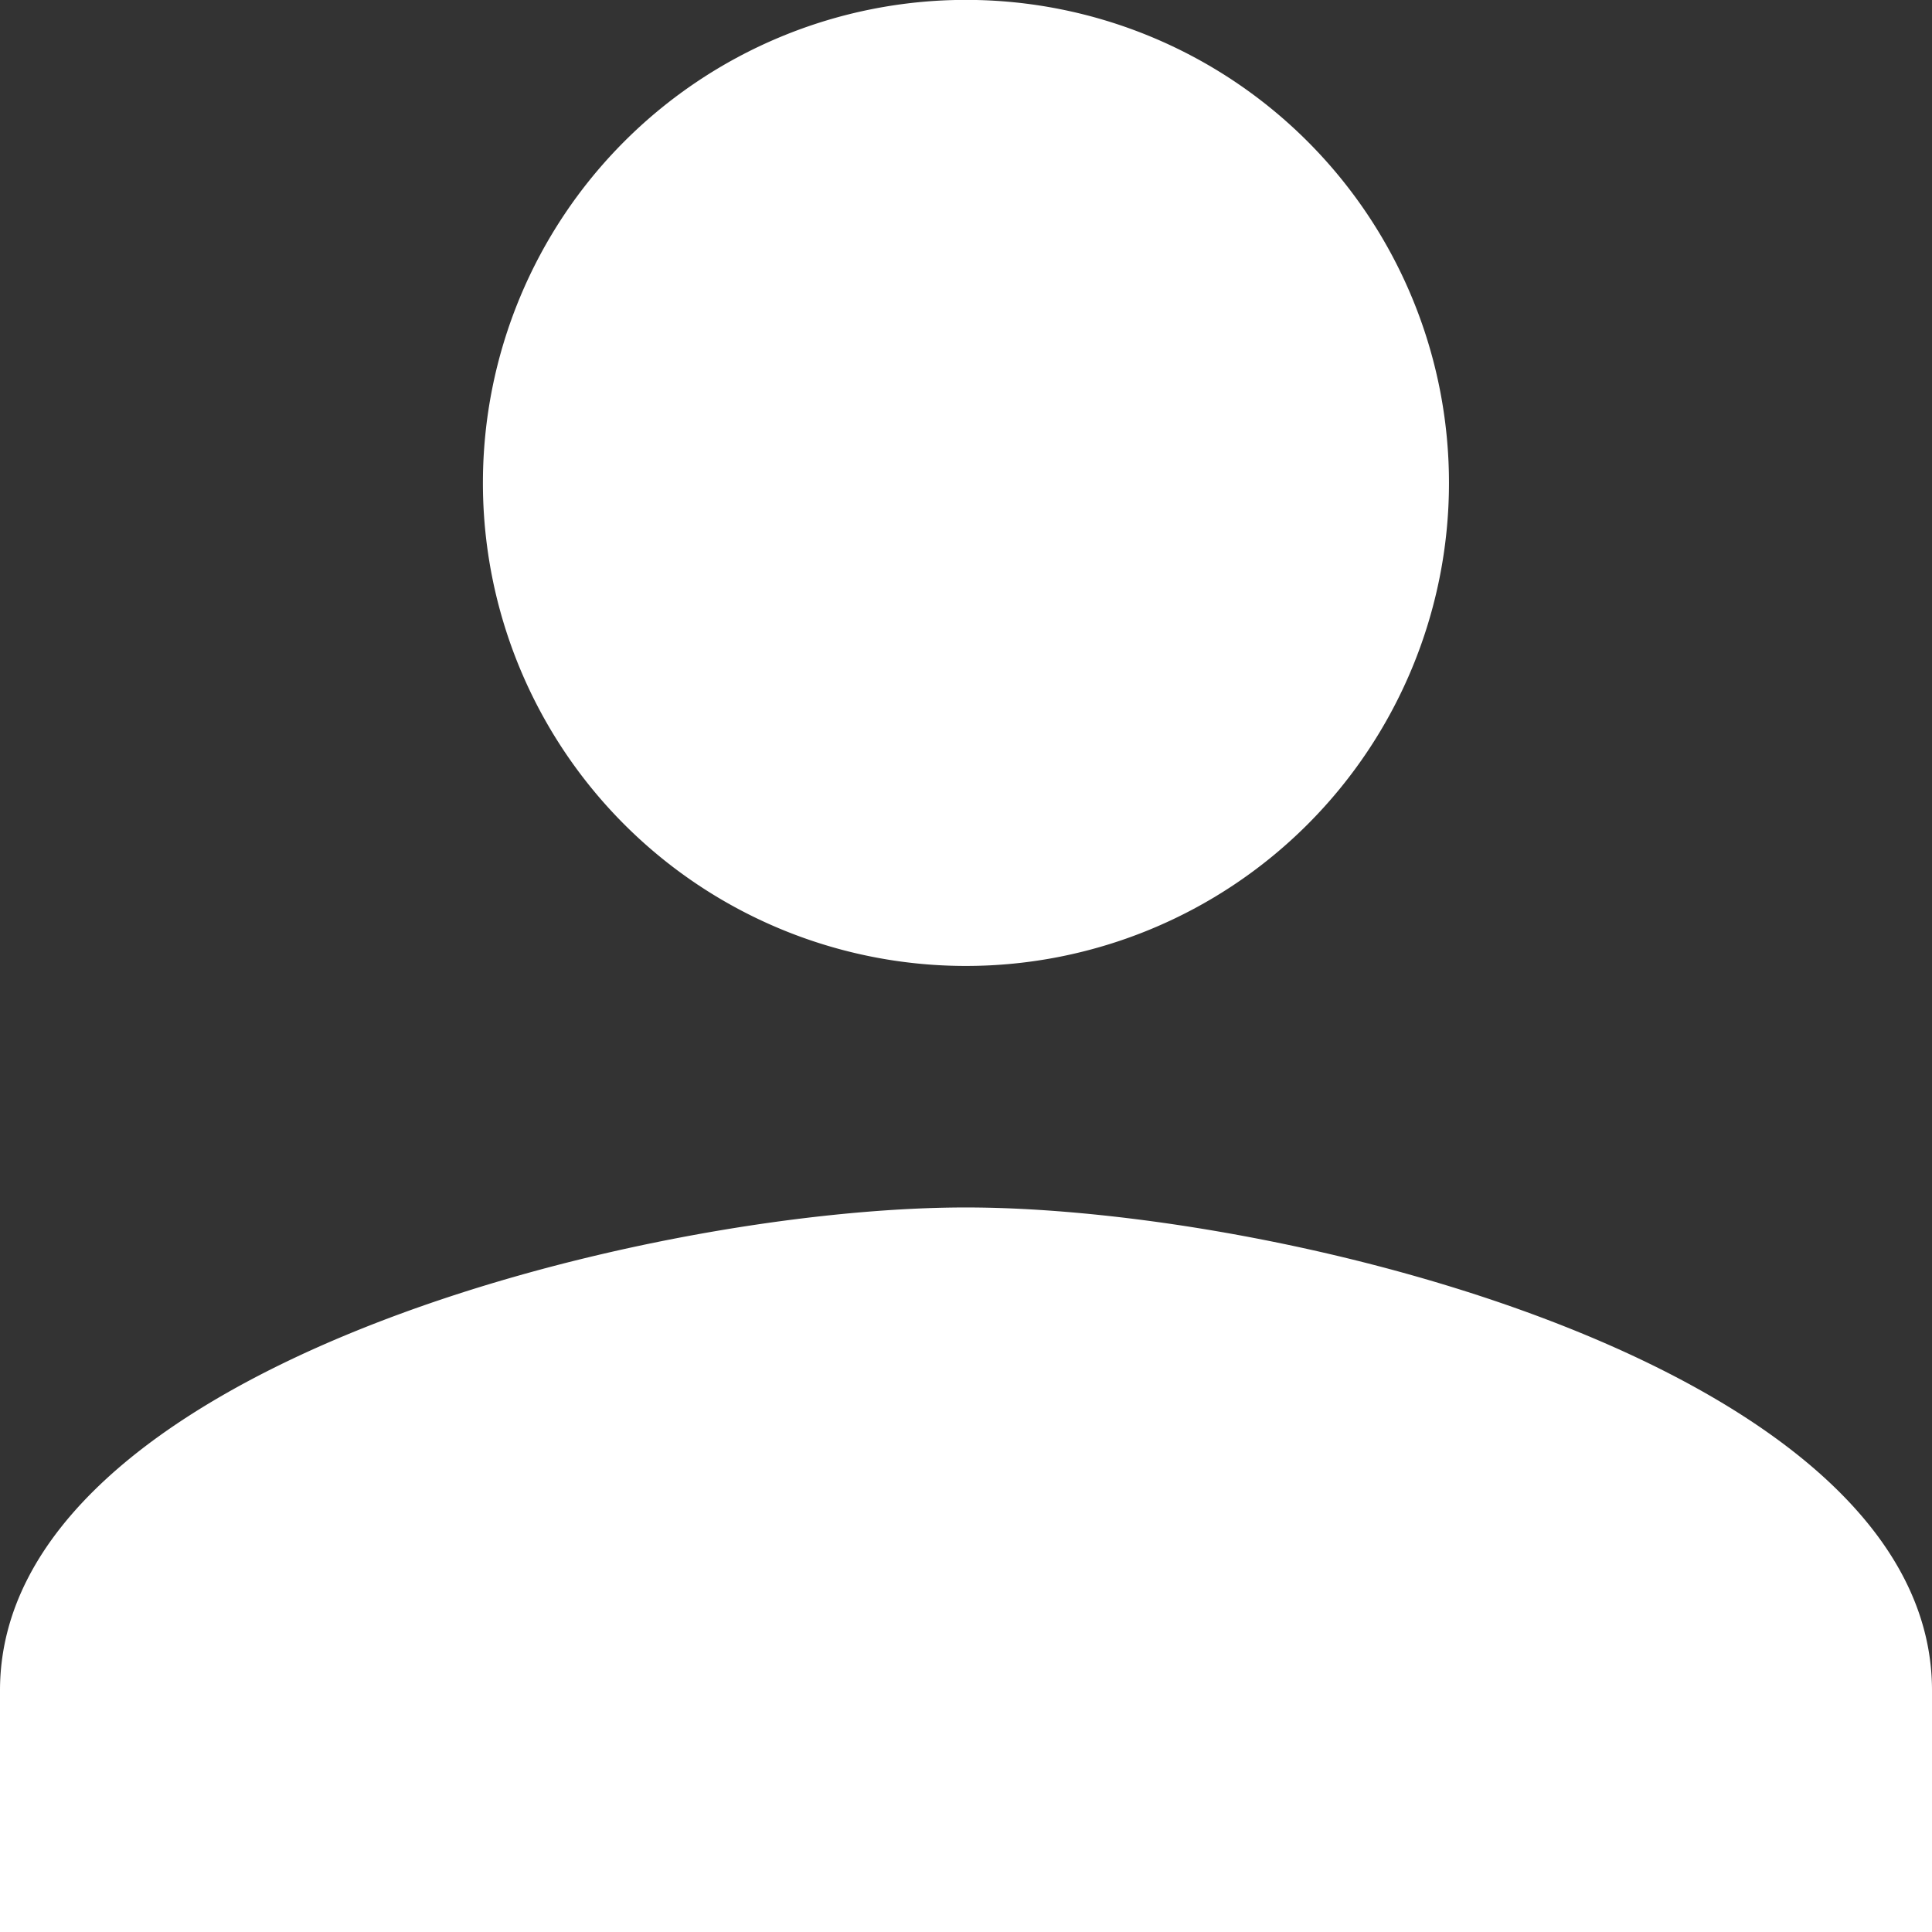 <svg height="17.975" viewBox="0 0 17.975 17.975" width="17.975" xmlns="http://www.w3.org/2000/svg">
    <rect x="0" y="0" width="17.975" height="17.975" fill="#333333" stroke="none"/>
    <defs>
        <style>.a{fill:#fff;}</style>
    </defs>
    <path class="a"
        d="M14.987,14.987a4.494,4.494,0,1,0-4.494-4.494A4.493,4.493,0,0,0,14.987,14.987Zm0,2.247c-3,0-8.987,1.505-8.987,4.494v2.247H23.975V21.728C23.975,18.74,17.987,17.234,14.987,17.234Z"
        transform="translate(-6 -6)" />
</svg>